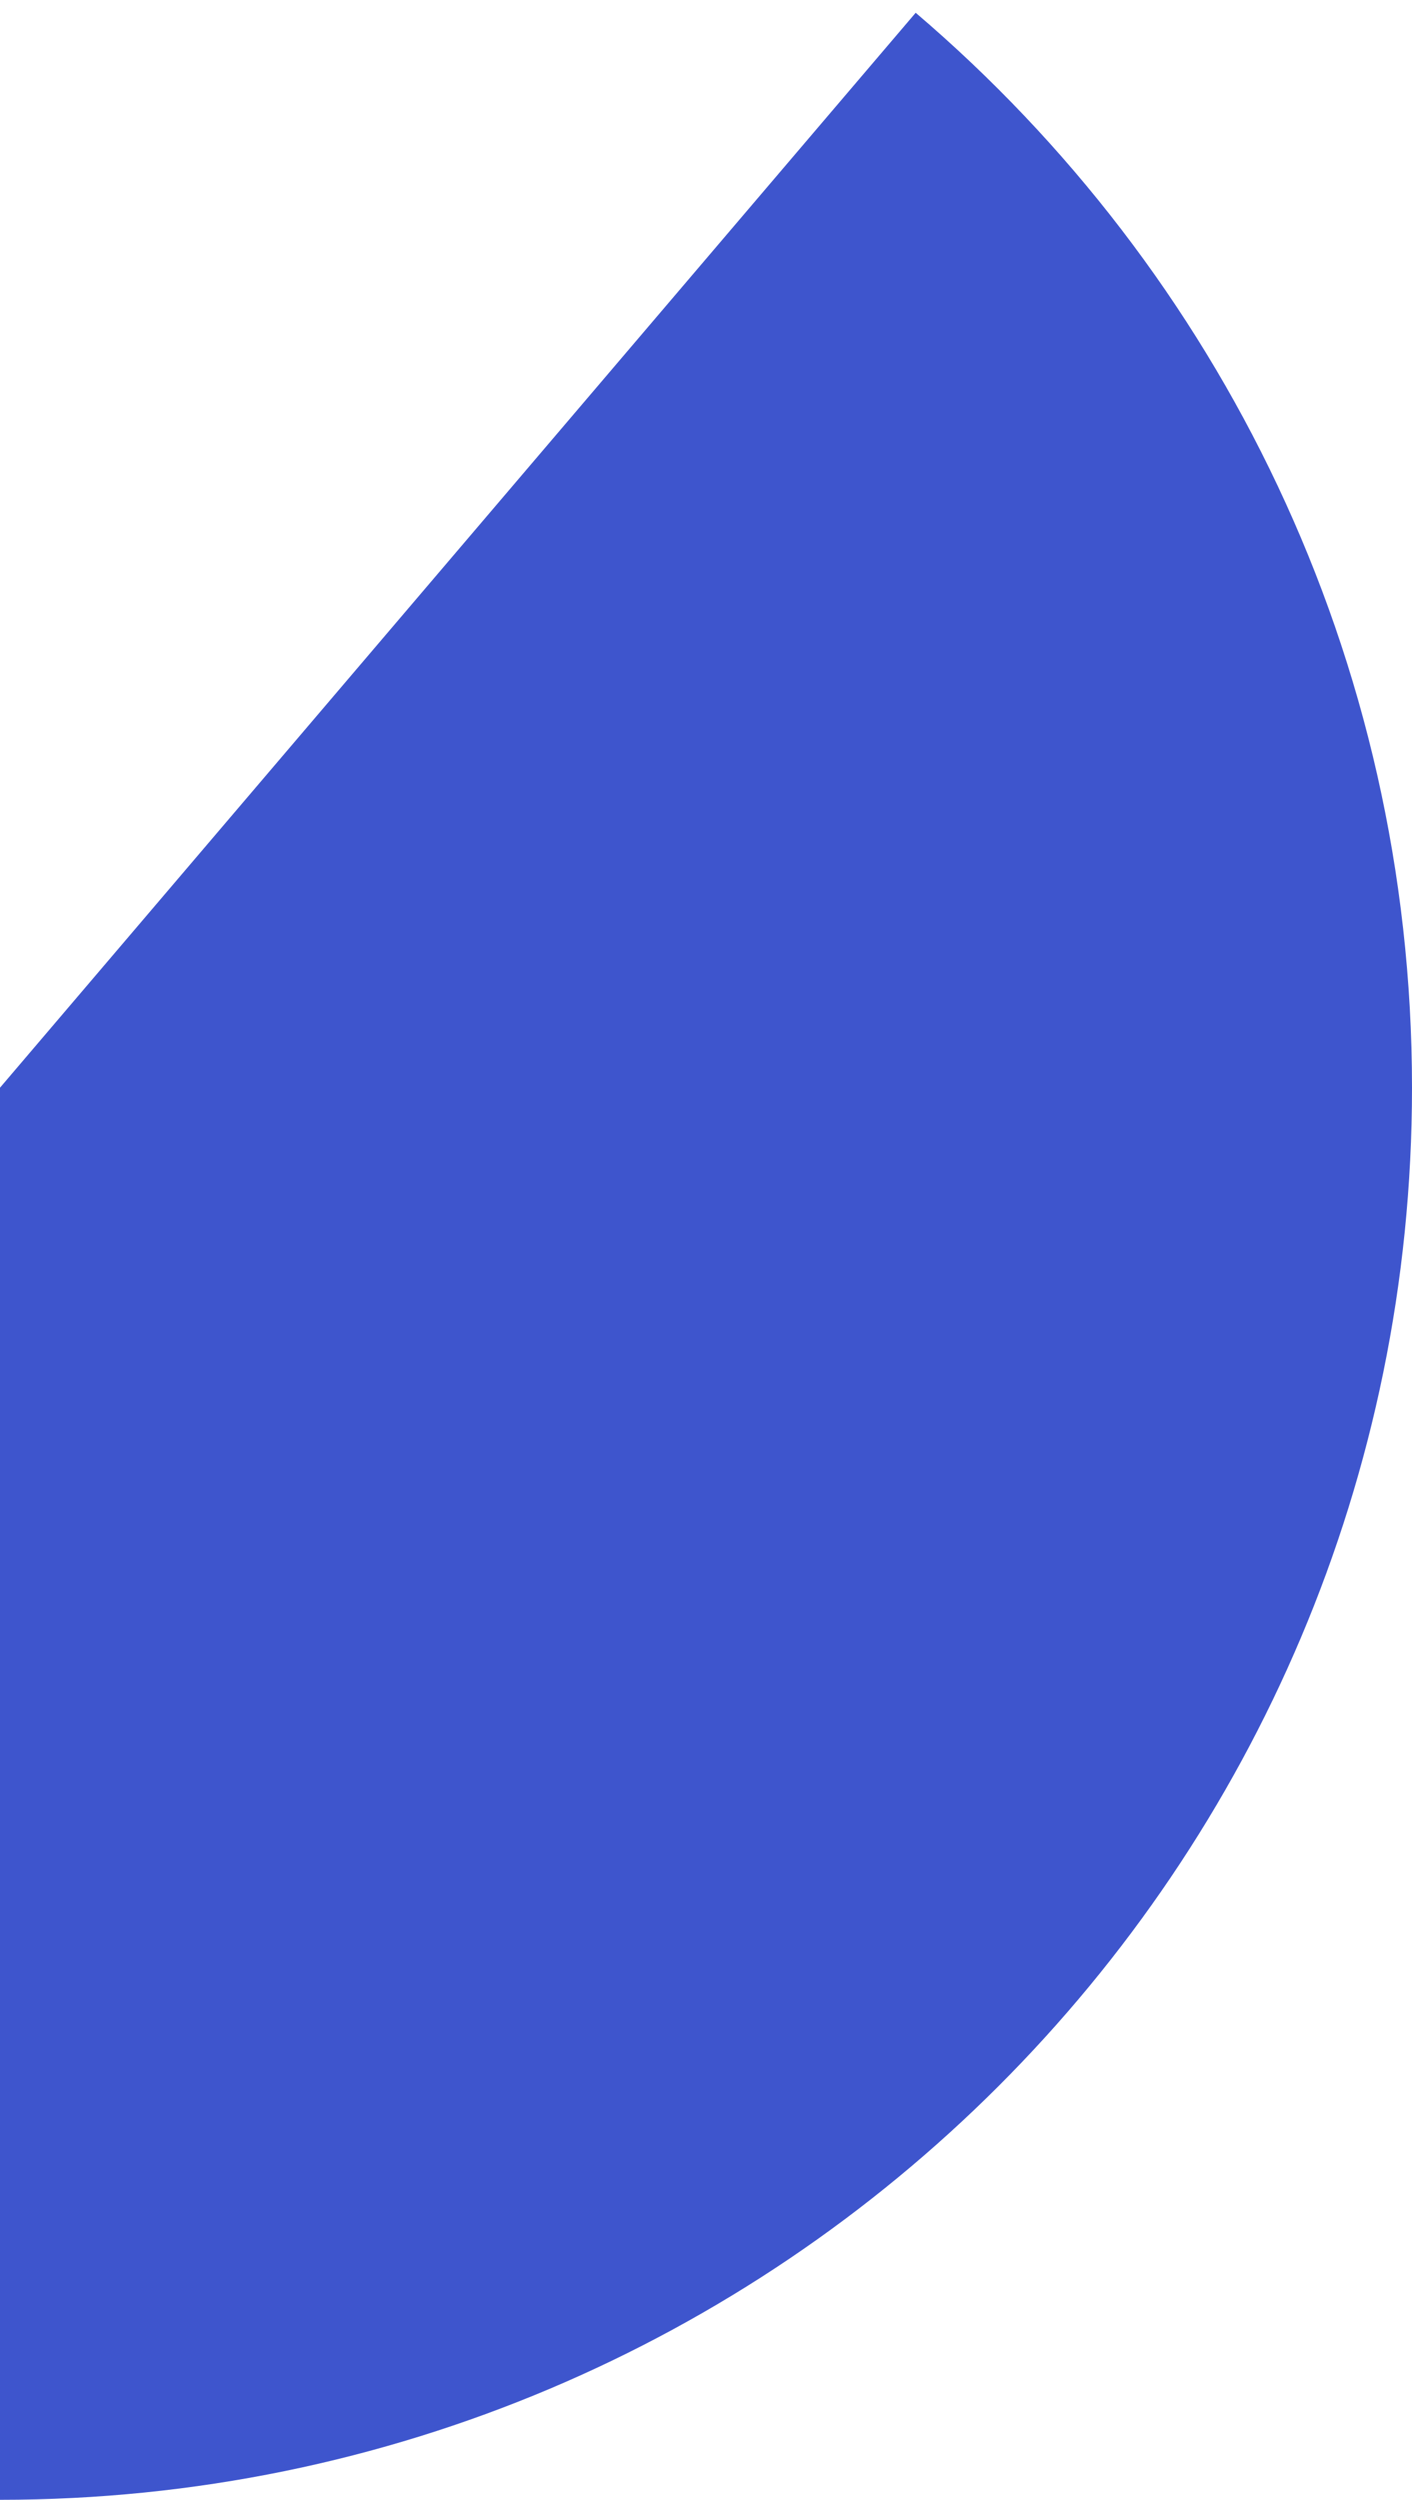 <svg fill="none" height="131" viewBox="0 0 74 131" width="74" xmlns="http://www.w3.org/2000/svg"><path clip-rule="evenodd" d="m0 57-0 74c40.869 0 74-33.131 74-74 0-22.558-10.094-42.758-26.011-56.331z" fill="#3e55cd" fill-rule="evenodd"/></svg>